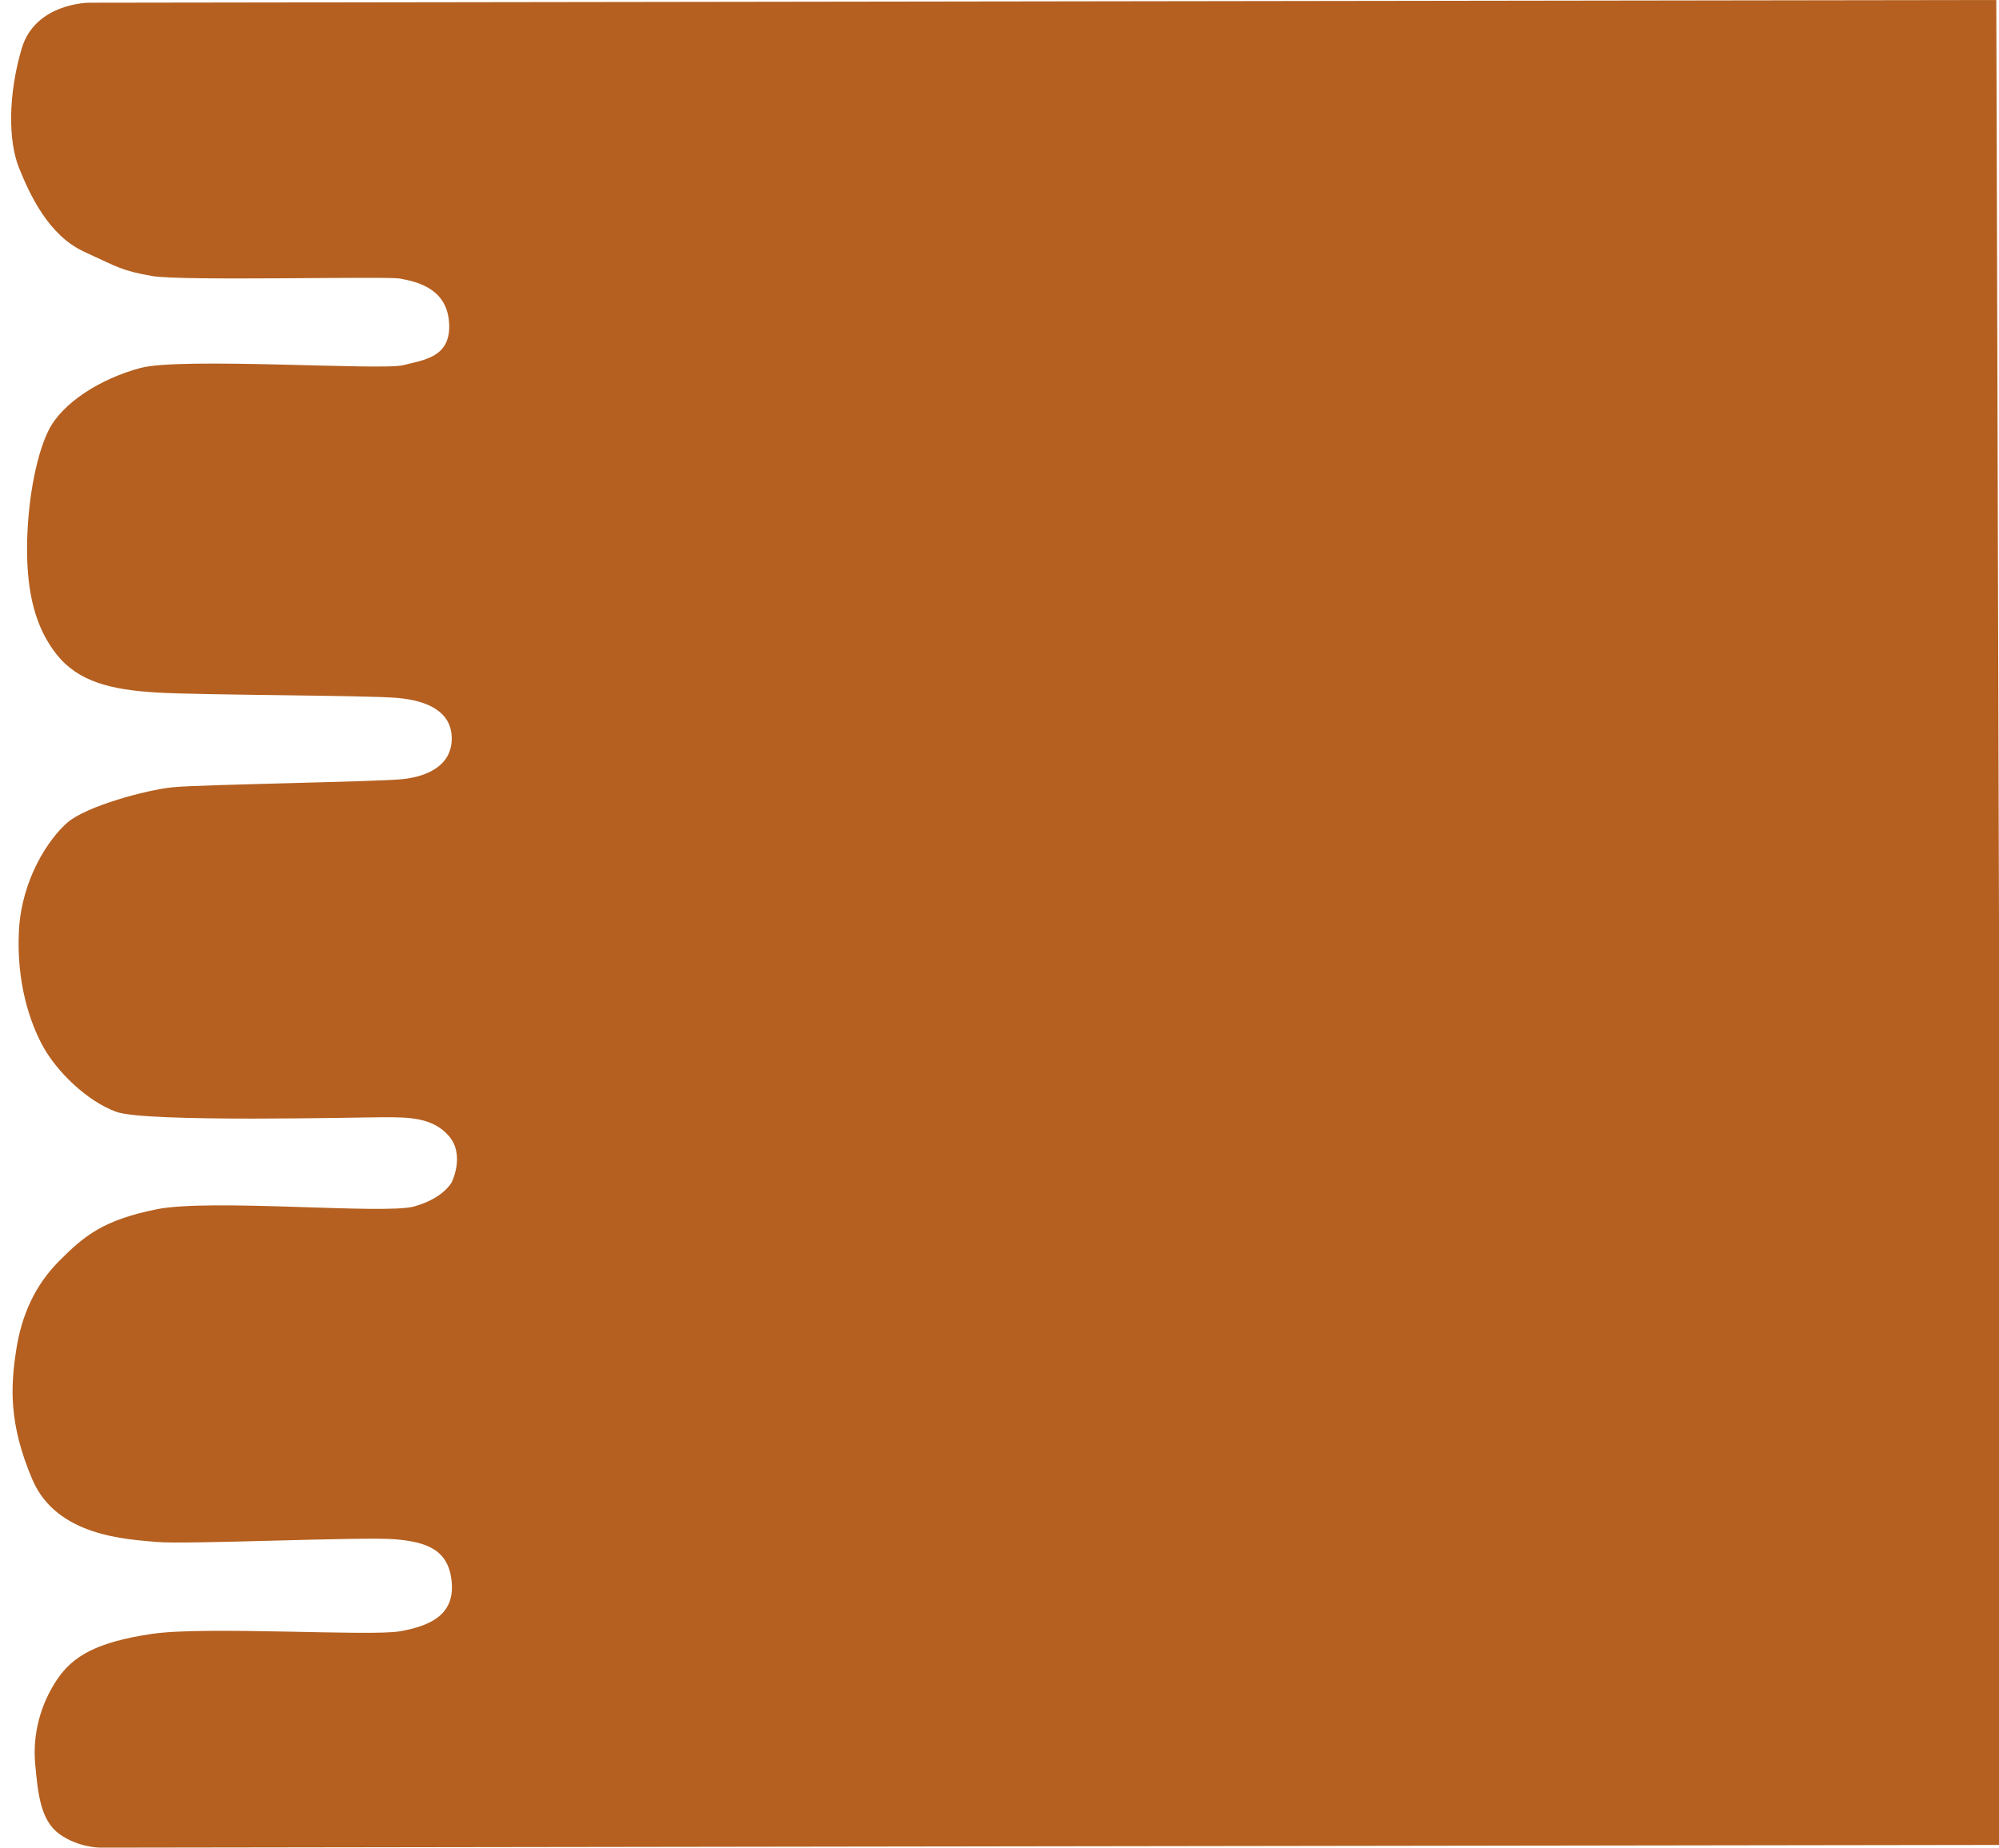 <?xml version="1.0" encoding="UTF-8"?><svg id="Layer_10" xmlns="http://www.w3.org/2000/svg" width="739" height="683" viewBox="0 0 739 683"><defs><style>.cls-1{fill:#b56020;}</style></defs><path class="cls-1" d="M738,0L33,1S13,1,8,18s-5,34-1,44,11,25,24,31,14,7,25,9,87,0,92,1,17,3,18,16-9,14-17,16-82-3-97,1-29,13-34,23-8,28-8,44,3,29,11,39,20,13,37,14,78,1,89,2,20,5,20,15-9,14-18,15-75,2-85,3-32,7-39,13-17,21-18,40,4,34,9,43,16,20,27,24,90,2,99,2,18,0,24,7,1,17,1,17c0,0-3,6-14,9s-75-3-95,1-27,10-36,19-14,20-16,33-3,27,6,48,35,22,46,23,76-2,88-1,20,4,21,16-8,16-19,18-72-2-92,1-29,8-35,17-9,20-8,31,2,21,9,26,15,5,15,5l703-1L738,0Z"/></svg>